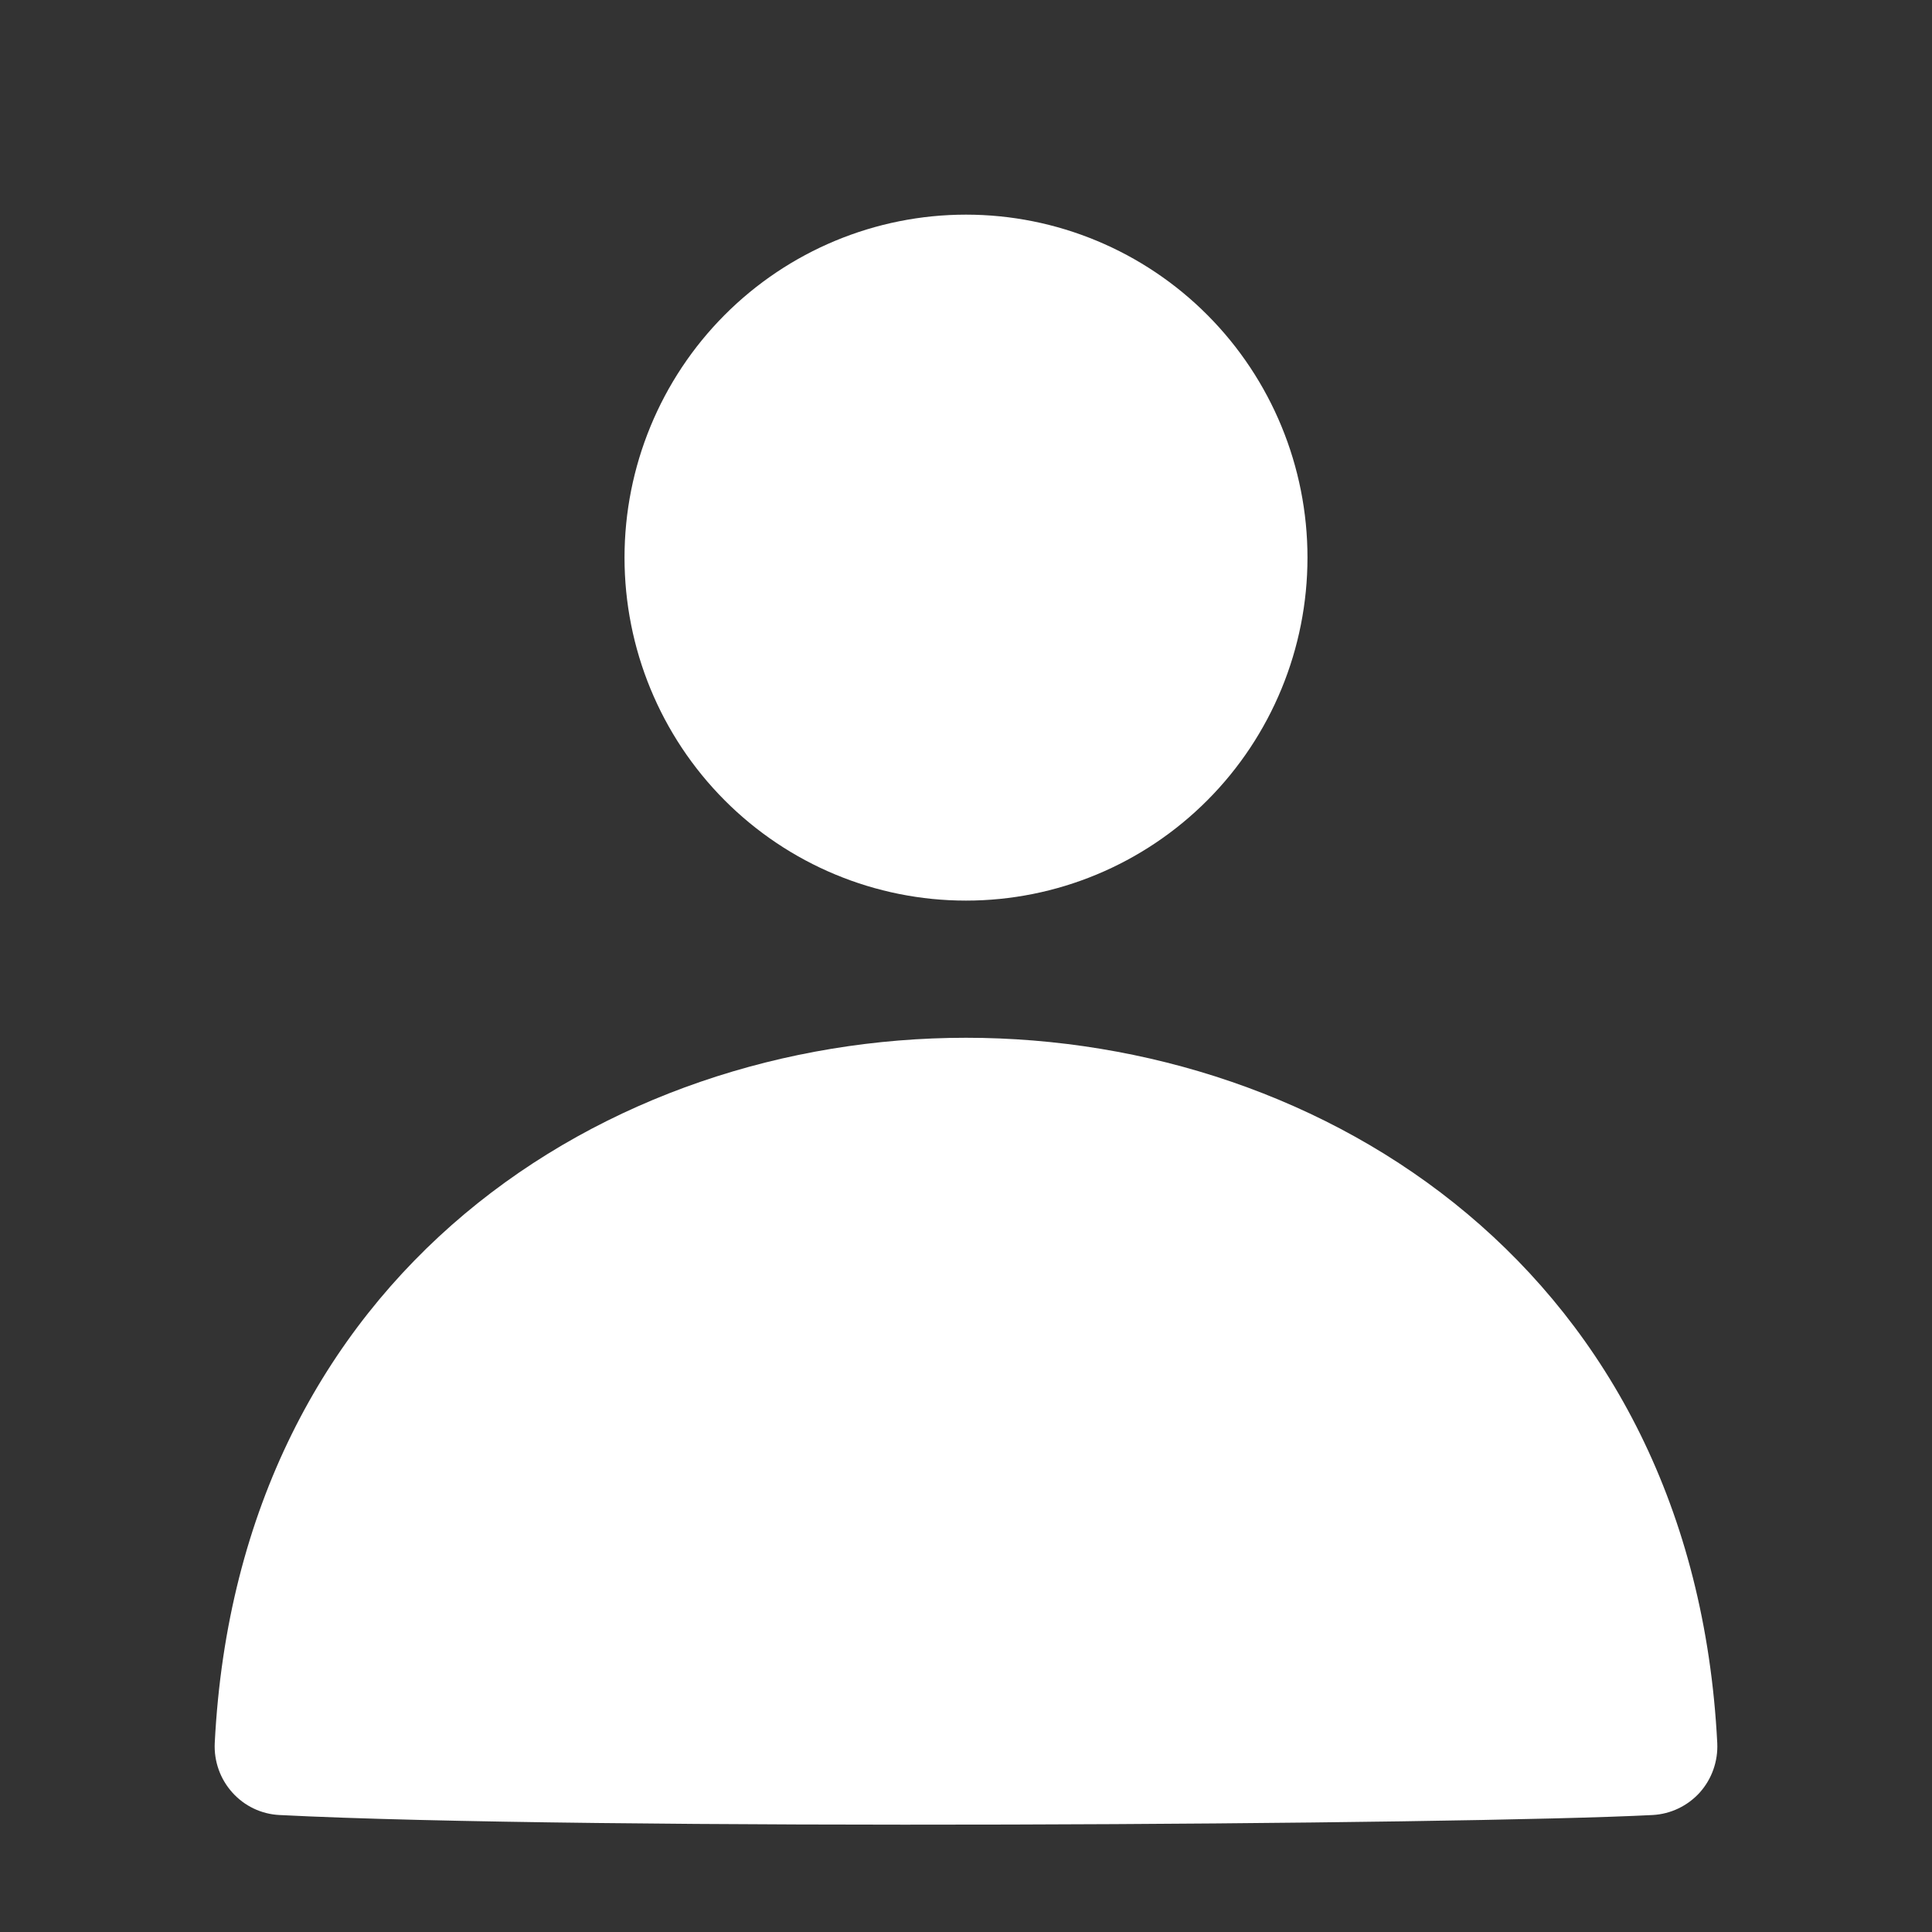 <svg width="20" height="20" viewBox="0 0 20 20" fill="none" xmlns="http://www.w3.org/2000/svg">
<rect x="0" y="0" width="20" height="20" fill="#333333" stroke="none"/>
<path d="M10 10.743C13.716 10.743 17.53 13.169 17.777 18.044C17.786 18.232 17.721 18.416 17.596 18.556C17.47 18.695 17.295 18.779 17.108 18.789C15.147 18.89 6.065 18.951 2.893 18.789C2.706 18.78 2.53 18.696 2.405 18.556C2.279 18.416 2.214 18.232 2.223 18.044C2.47 13.17 6.284 10.743 10 10.743ZM10 2.222C9.062 2.222 8.163 2.596 7.5 3.262C6.837 3.928 6.465 4.831 6.465 5.772C6.465 6.714 6.837 7.617 7.5 8.283C8.163 8.949 9.062 9.323 10 9.323C10.938 9.323 11.837 8.949 12.5 8.283C13.163 7.617 13.535 6.714 13.535 5.772C13.535 4.831 13.163 3.928 12.5 3.262C11.837 2.596 10.938 2.222 10 2.222Z" fill="white"/>
</svg>
